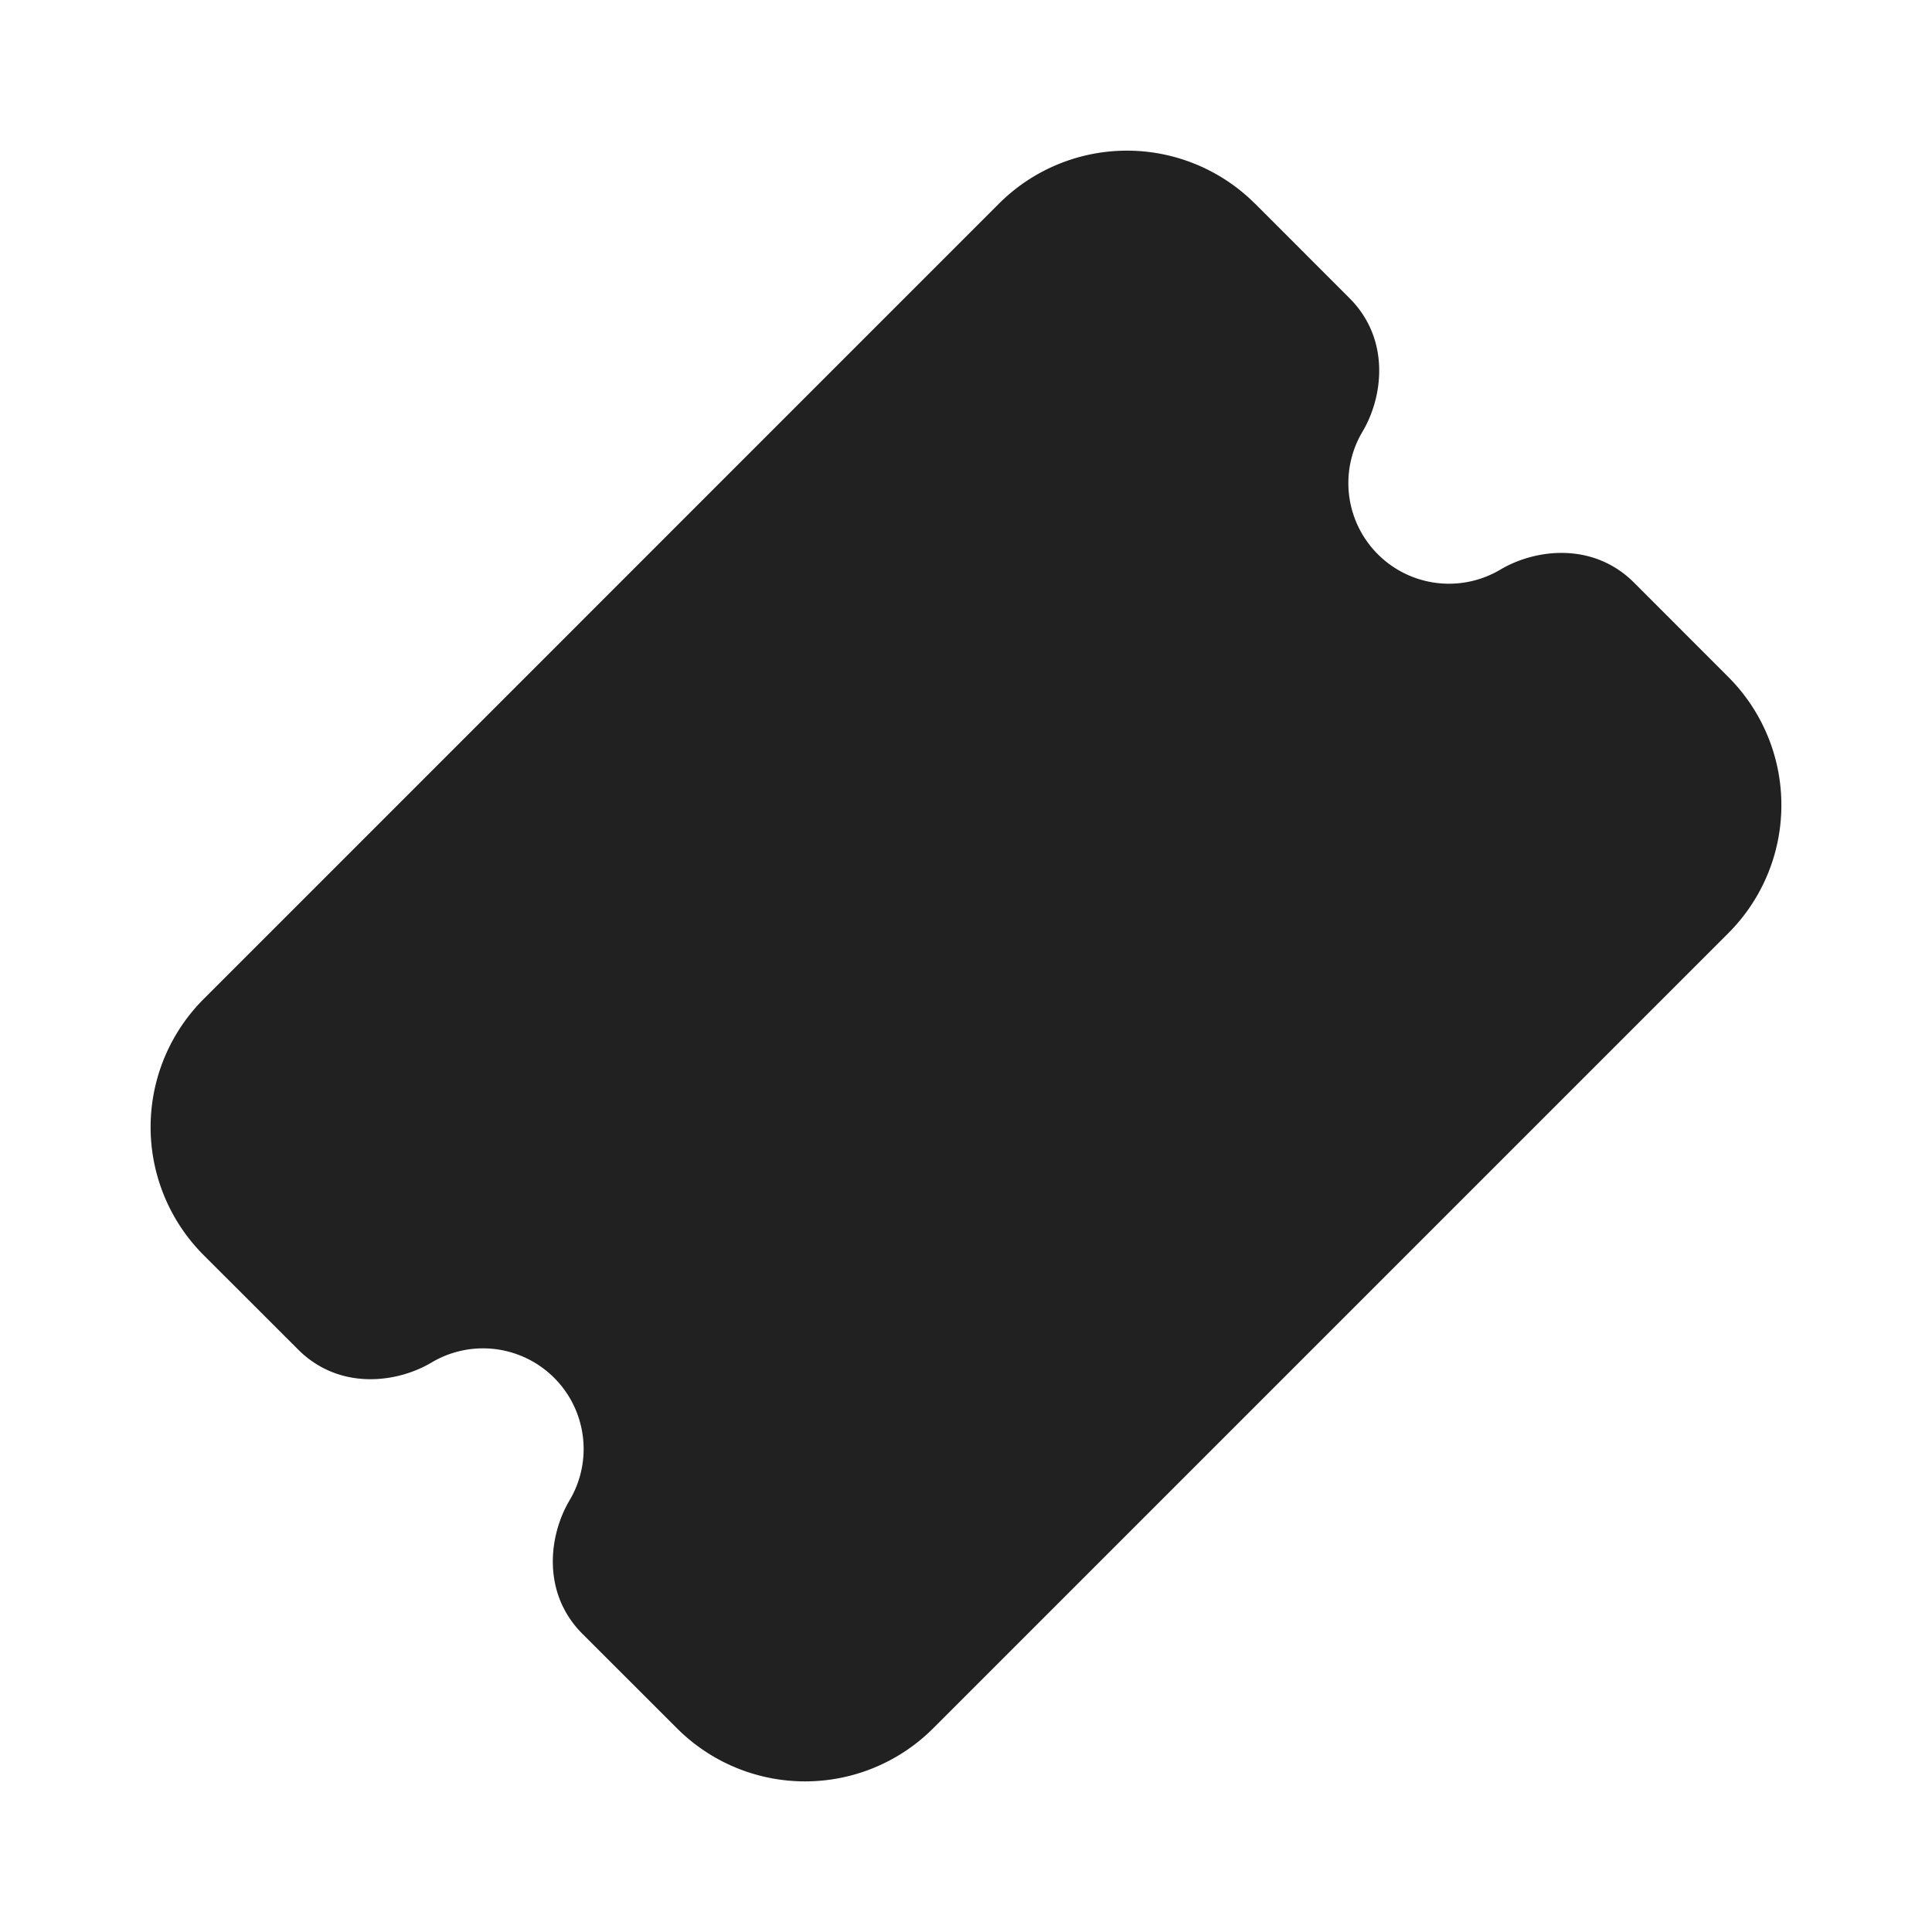 <svg width="24" height="24" fill="none" viewBox="0 0 24 24" xmlns="http://www.w3.org/2000/svg"><path d="M15.59 2.53a2.25 2.25 0 0 0-3.181 0L2.53 12.41a2.25 2.25 0 0 0 0 3.182l1.172 1.171c.51.511 1.227.42 1.66.162a1.25 1.25 0 0 1 1.713 1.713c-.257.433-.349 1.15.162 1.66L8.41 21.47a2.25 2.25 0 0 0 3.182 0l9.878-9.878a2.25 2.25 0 0 0 0-3.182l-1.171-1.172c-.51-.51-1.228-.42-1.661-.162a1.25 1.25 0 0 1-1.713-1.713c.258-.433.349-1.15-.162-1.66L15.591 2.53Z" fill="#212121"/></svg>